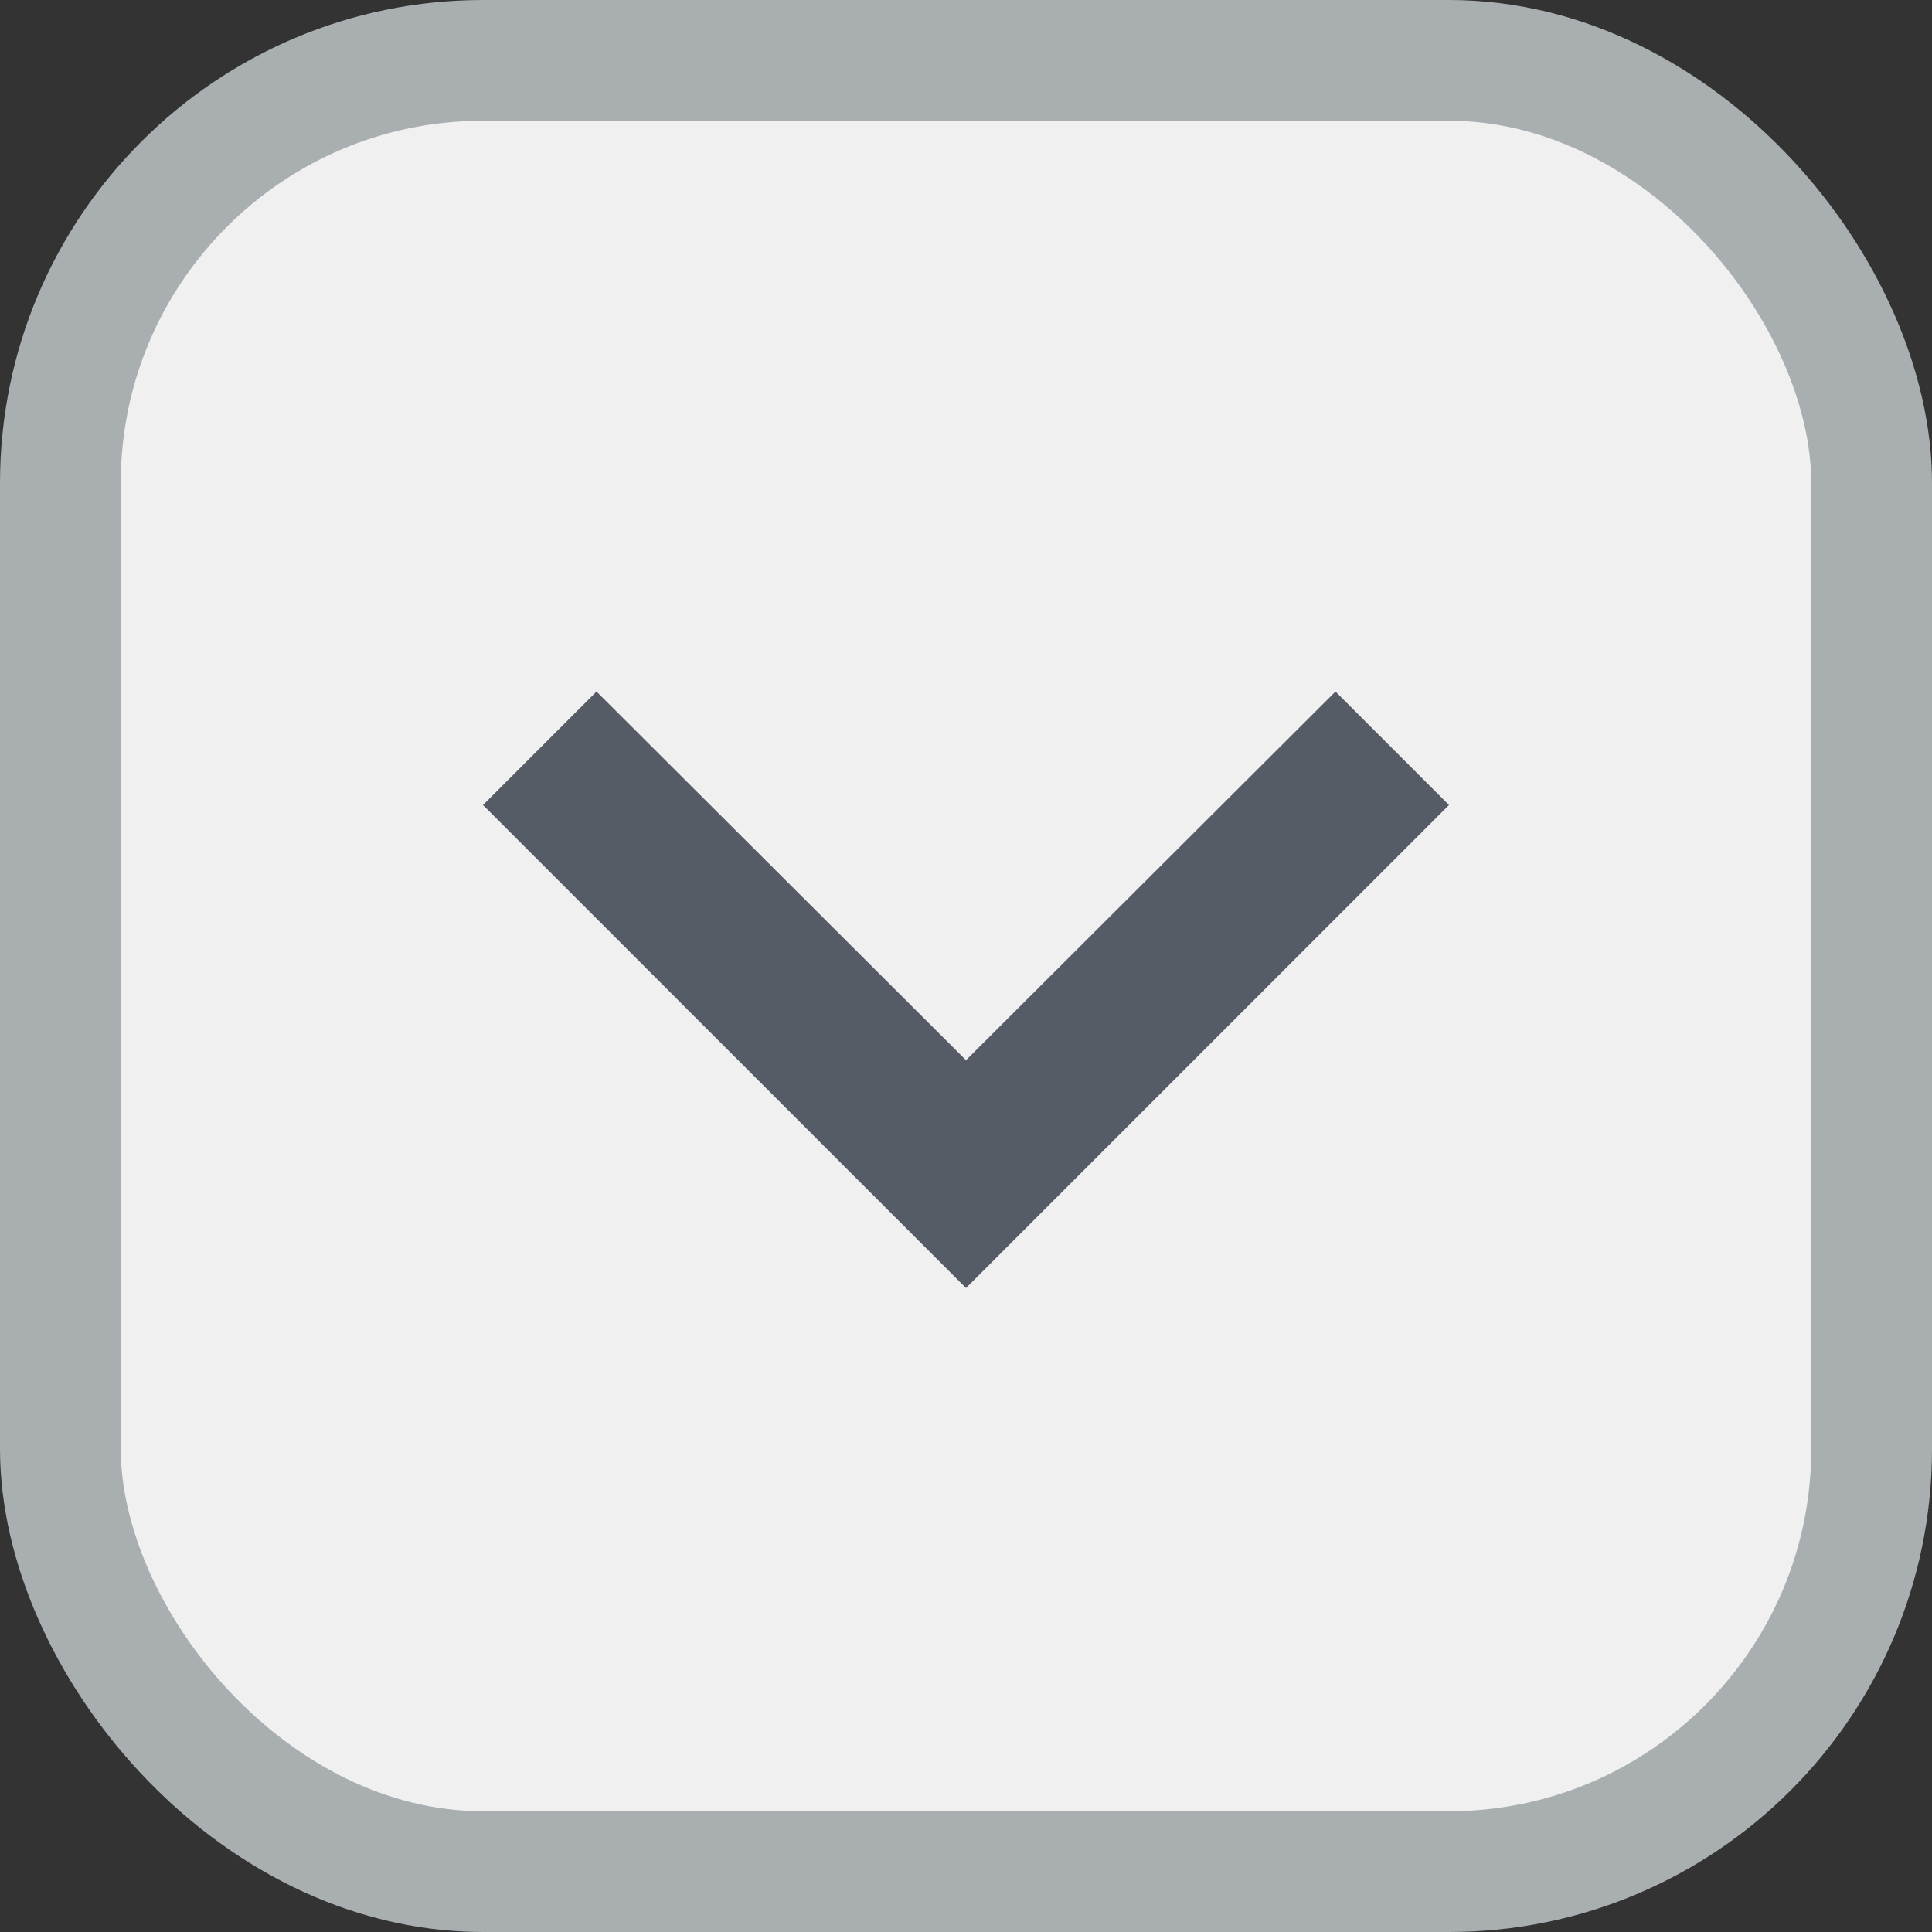 <svg width="16" height="16" viewBox="0 0 16 16" fill="none" xmlns="http://www.w3.org/2000/svg">
<rect x="0" y="0" width="16" height="16" fill="#333333" stroke="none"/>
<rect x="0.5" y="0.5" width="15" height="15" rx="3.5" fill="#F0F0F0"/>
<rect x="0.5" y="0.5" width="15" height="15" rx="3.5" stroke="#A9AEB1"/>
<path fill-rule="evenodd" clip-rule="evenodd" d="M11.06 5.727L8 8.78L4.94 5.727L4 6.667L8 10.667L12 6.667L11.06 5.727Z" fill="#565C65"/>
</svg>
